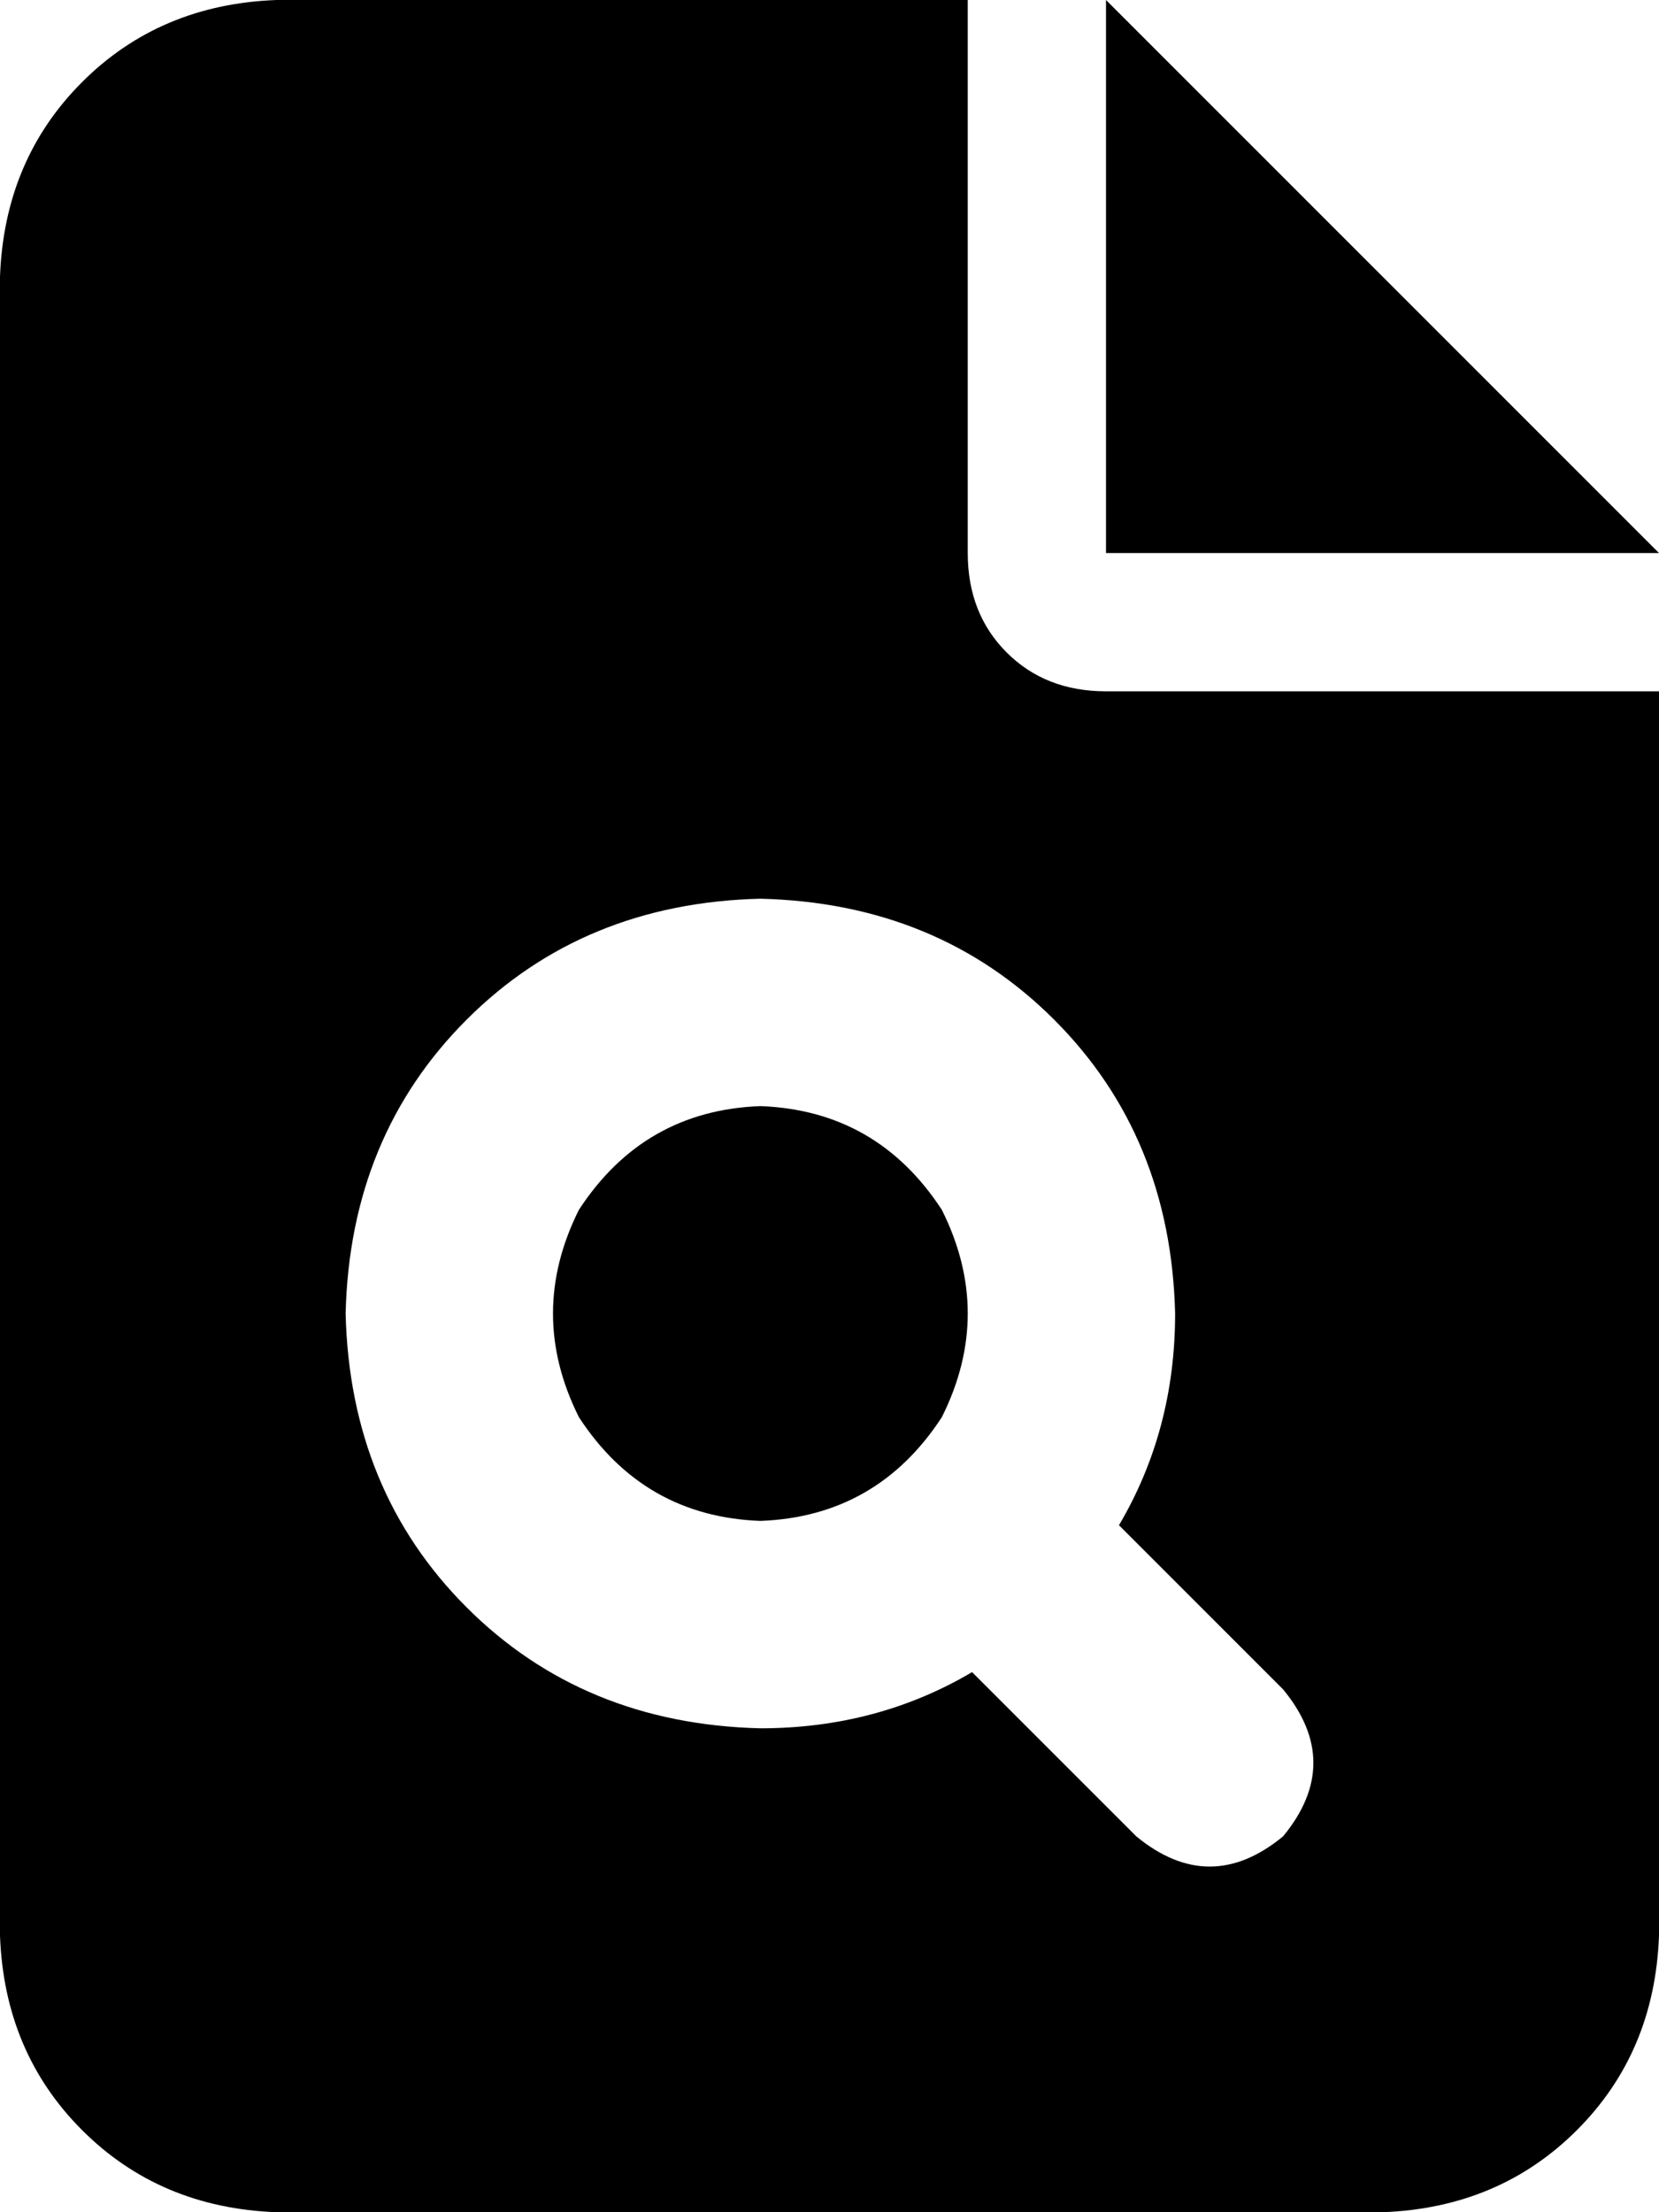 <svg viewBox="0 0 384 512">
  <path
    d="M 64 0 Q 37 1 19 19 L 19 19 Q 1 37 0 64 L 0 448 Q 1 475 19 493 Q 37 511 64 512 L 320 512 Q 347 511 365 493 Q 383 475 384 448 L 384 160 L 256 160 Q 242 160 233 151 Q 224 142 224 128 L 224 0 L 64 0 L 64 0 Z M 256 0 L 256 128 L 384 128 L 256 0 L 256 0 Z M 272 304 Q 272 331 259 353 L 297 391 Q 311 408 297 425 Q 280 439 263 425 L 225 387 Q 203 400 176 400 Q 135 399 108 372 Q 81 345 80 304 Q 81 263 108 236 Q 135 209 176 208 Q 217 209 244 236 Q 271 263 272 304 L 272 304 Z M 176 352 Q 203 351 218 328 Q 230 304 218 280 Q 203 257 176 256 Q 149 257 134 280 Q 122 304 134 328 Q 149 351 176 352 L 176 352 Z"
  />
</svg>